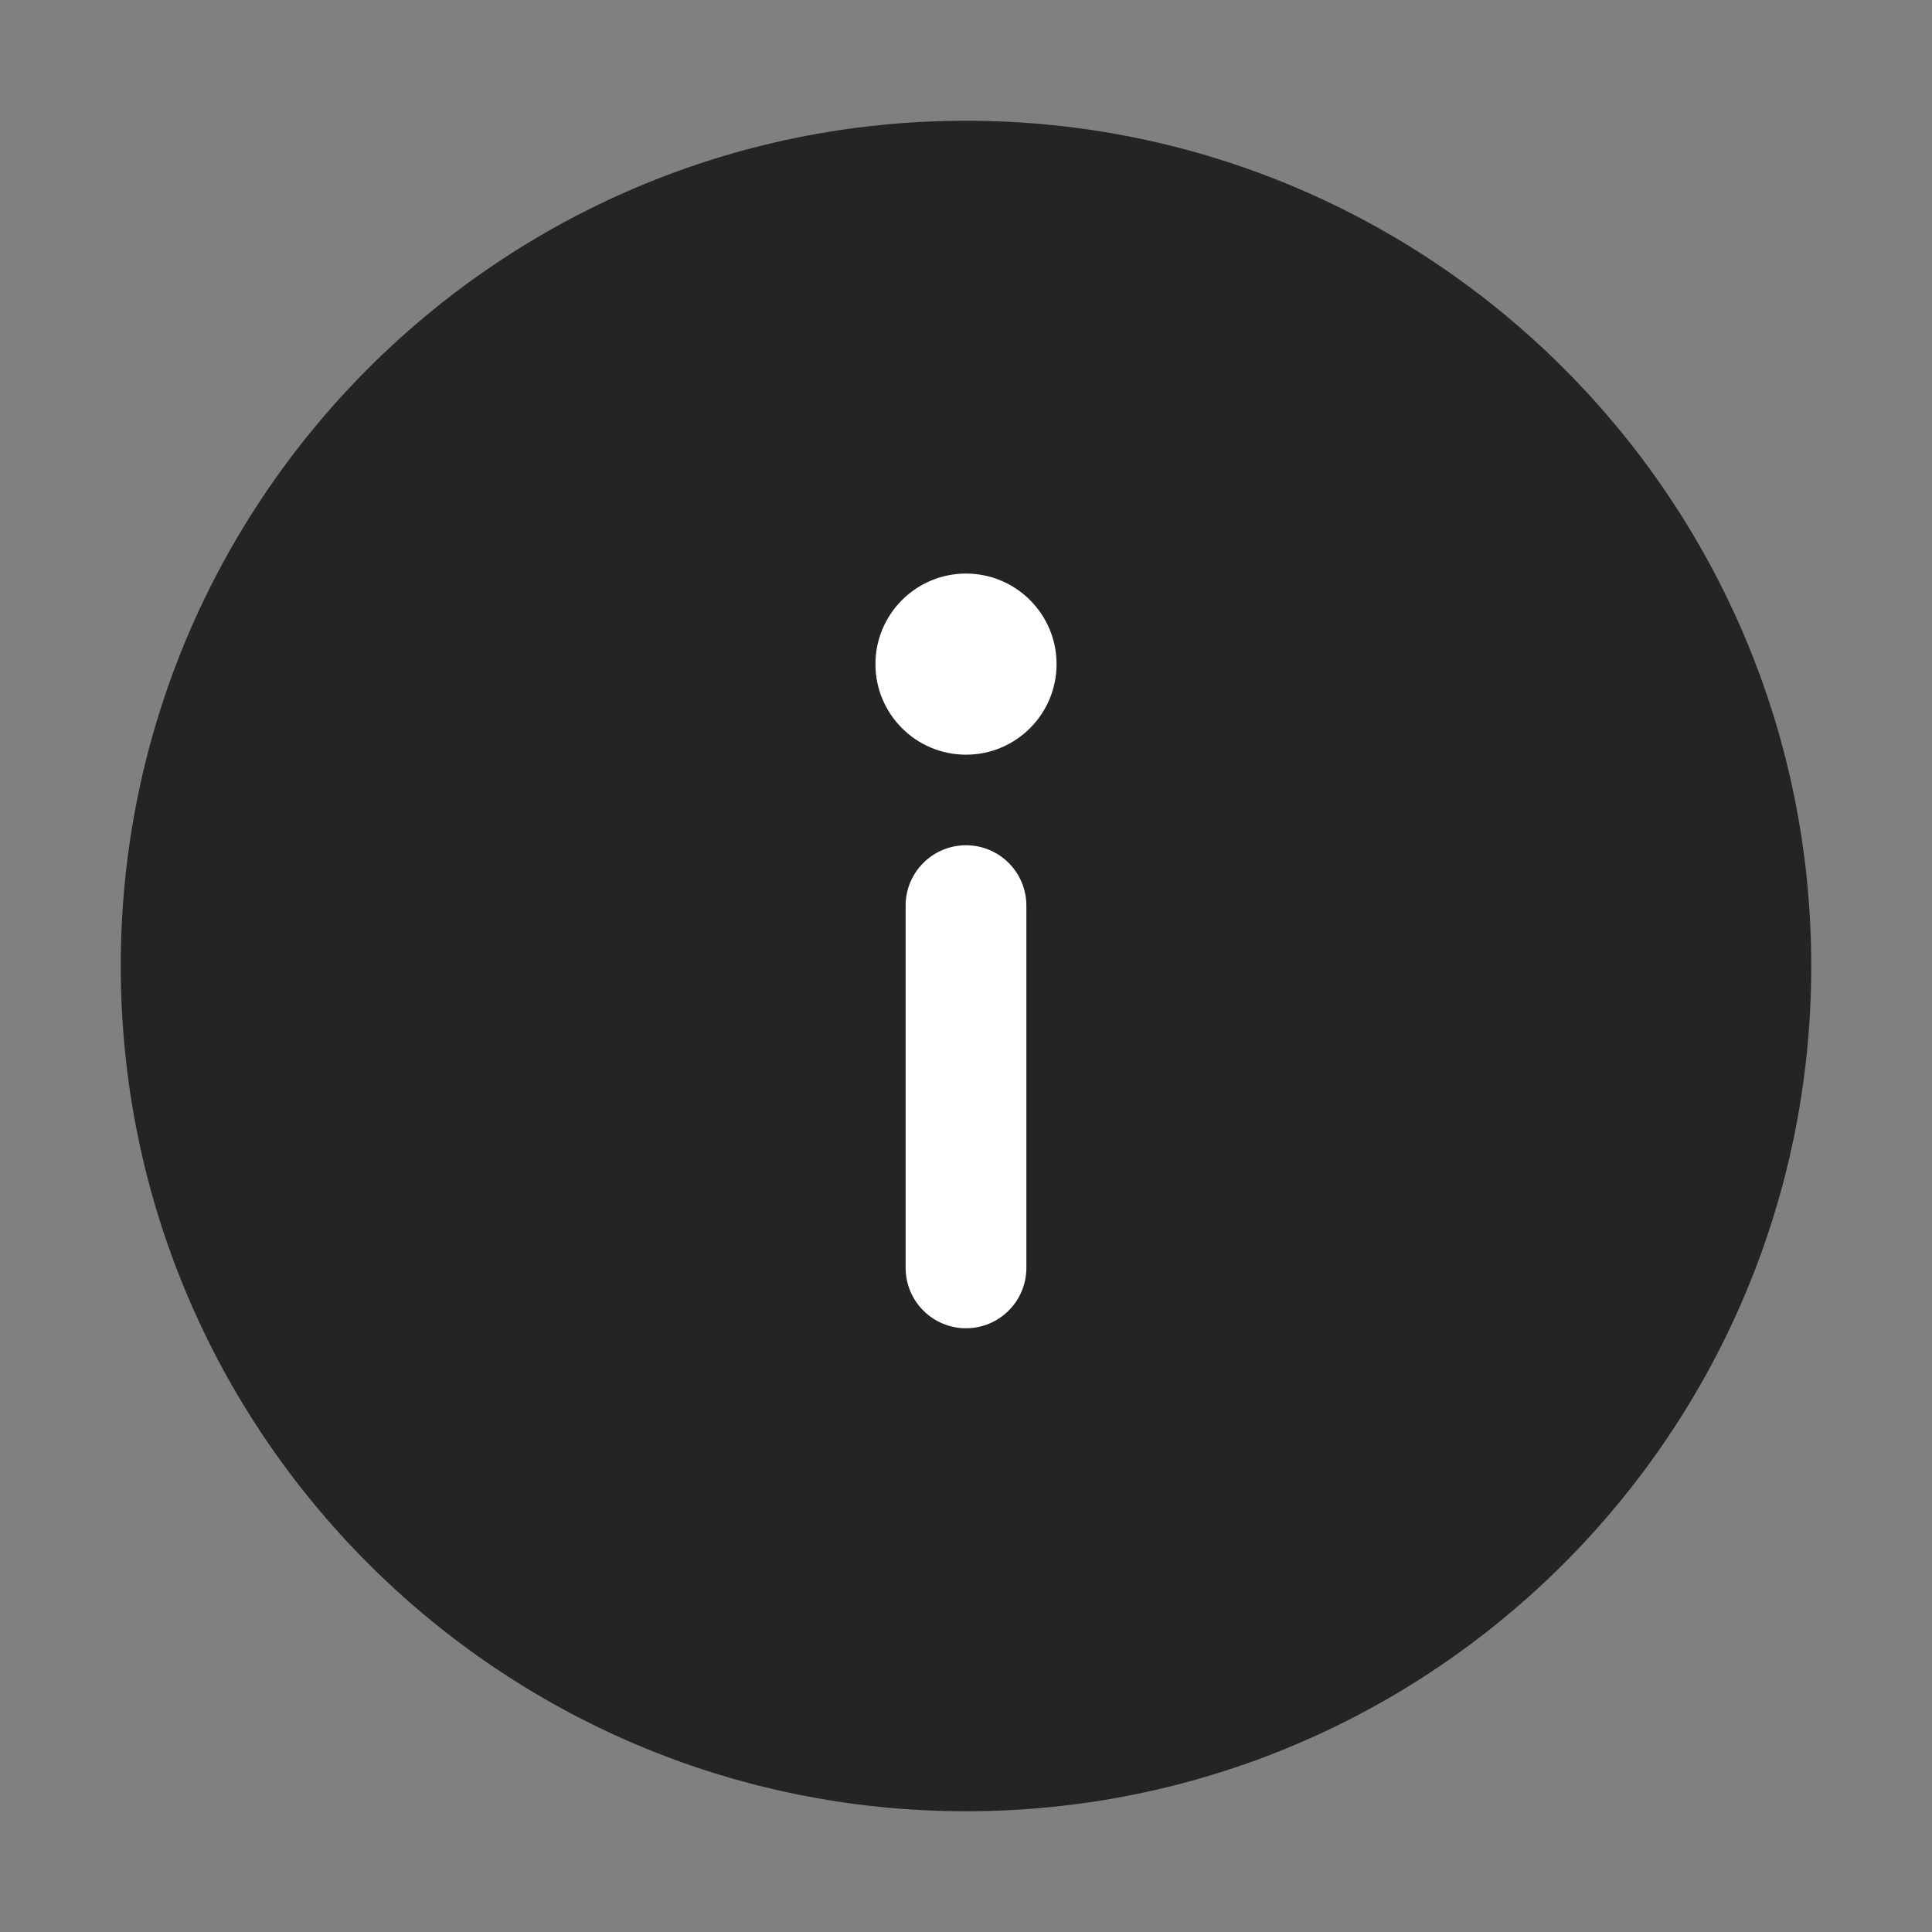 <svg viewBox="0 0 16 16" fill="none" xmlns="http://www.w3.org/2000/svg">
<rect x="0" y="0" width="16" height="16" fill="#808080" stroke="none"/>
<path class="sky-i-path-1" d="M8 1C11.866 1 15 4.134 15 8C15 11.866 11.866 15 8 15C4.134 15 1 11.866 1 8C1 4.134 4.134 1 8 1Z" fill="#242424"/>
<path class="sky-i-path-2" d="M8.75 5.5C8.75 5.914 8.414 6.25 8 6.25C7.586 6.25 7.25 5.914 7.25 5.5C7.25 5.086 7.586 4.75 8 4.75C8.414 4.75 8.75 5.086 8.75 5.5Z M8 7C8.276 7 8.5 7.224 8.5 7.5V10.5C8.5 10.776 8.276 11 8 11C7.724 11 7.5 10.776 7.5 10.5V7.5C7.5 7.224 7.724 7 8 7Z" fill="white"/>
</svg>
